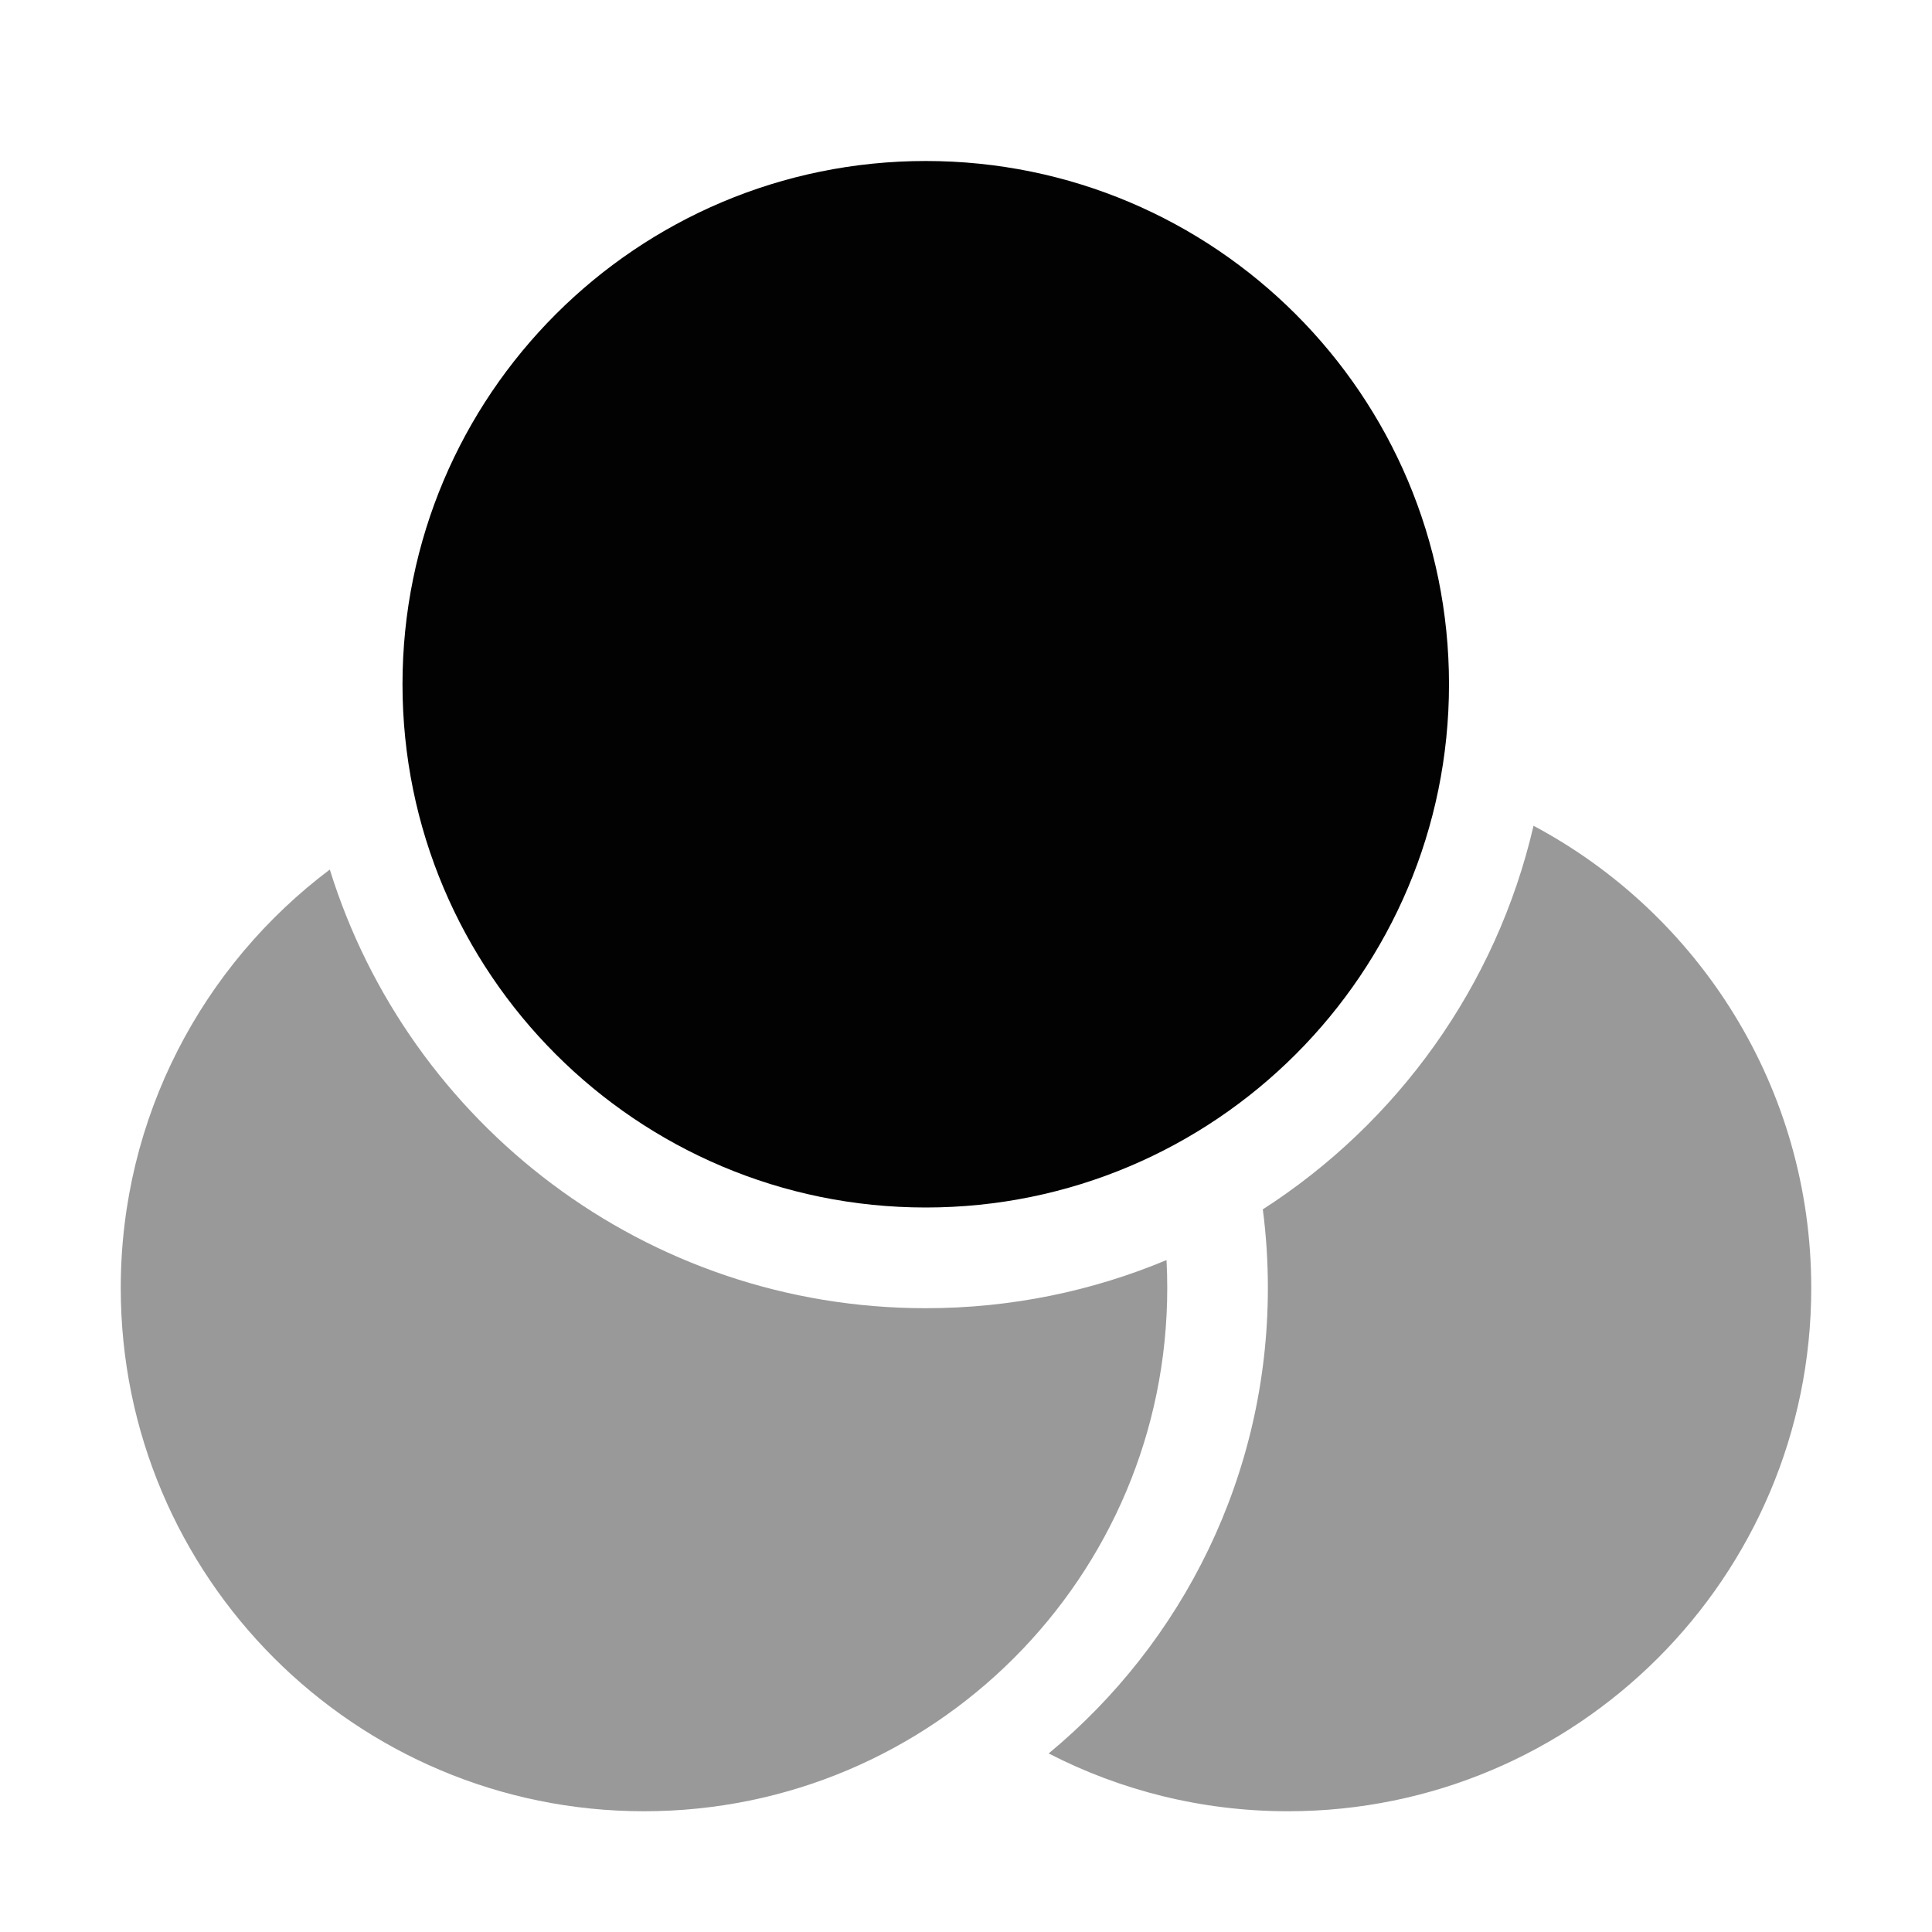 <svg width="24" height="24" viewBox="0 0 24 24" fill="none" xmlns="http://www.w3.org/2000/svg">
<path d="M5 8.5C5 12.09 7.91 15 11.5 15C15.09 15 18 12.09 18 8.5C18 4.91 15.09 2 11.5 2C7.91 2 5 4.91 5 8.5Z" fill="#020203"/>
<path opacity="0.4" d="M4.097 10.802C5.077 13.959 8.021 16.251 11.5 16.251C12.56 16.251 13.571 16.038 14.491 15.653C14.497 15.768 14.5 15.883 14.5 16C14.5 19.59 11.59 22.5 8 22.5C4.41 22.5 1.5 19.59 1.5 16C1.5 13.875 2.52 11.988 4.097 10.802Z" fill="#020203"/>
<path opacity="0.4" d="M15.687 15.023C17.357 13.949 18.588 12.251 19.05 10.258C21.102 11.351 22.5 13.512 22.5 16C22.5 19.59 19.59 22.5 16 22.5C14.929 22.5 13.918 22.241 13.027 21.782C14.69 20.406 15.75 18.327 15.75 16C15.75 15.669 15.729 15.343 15.687 15.023Z" fill="#020203"/>
</svg>
